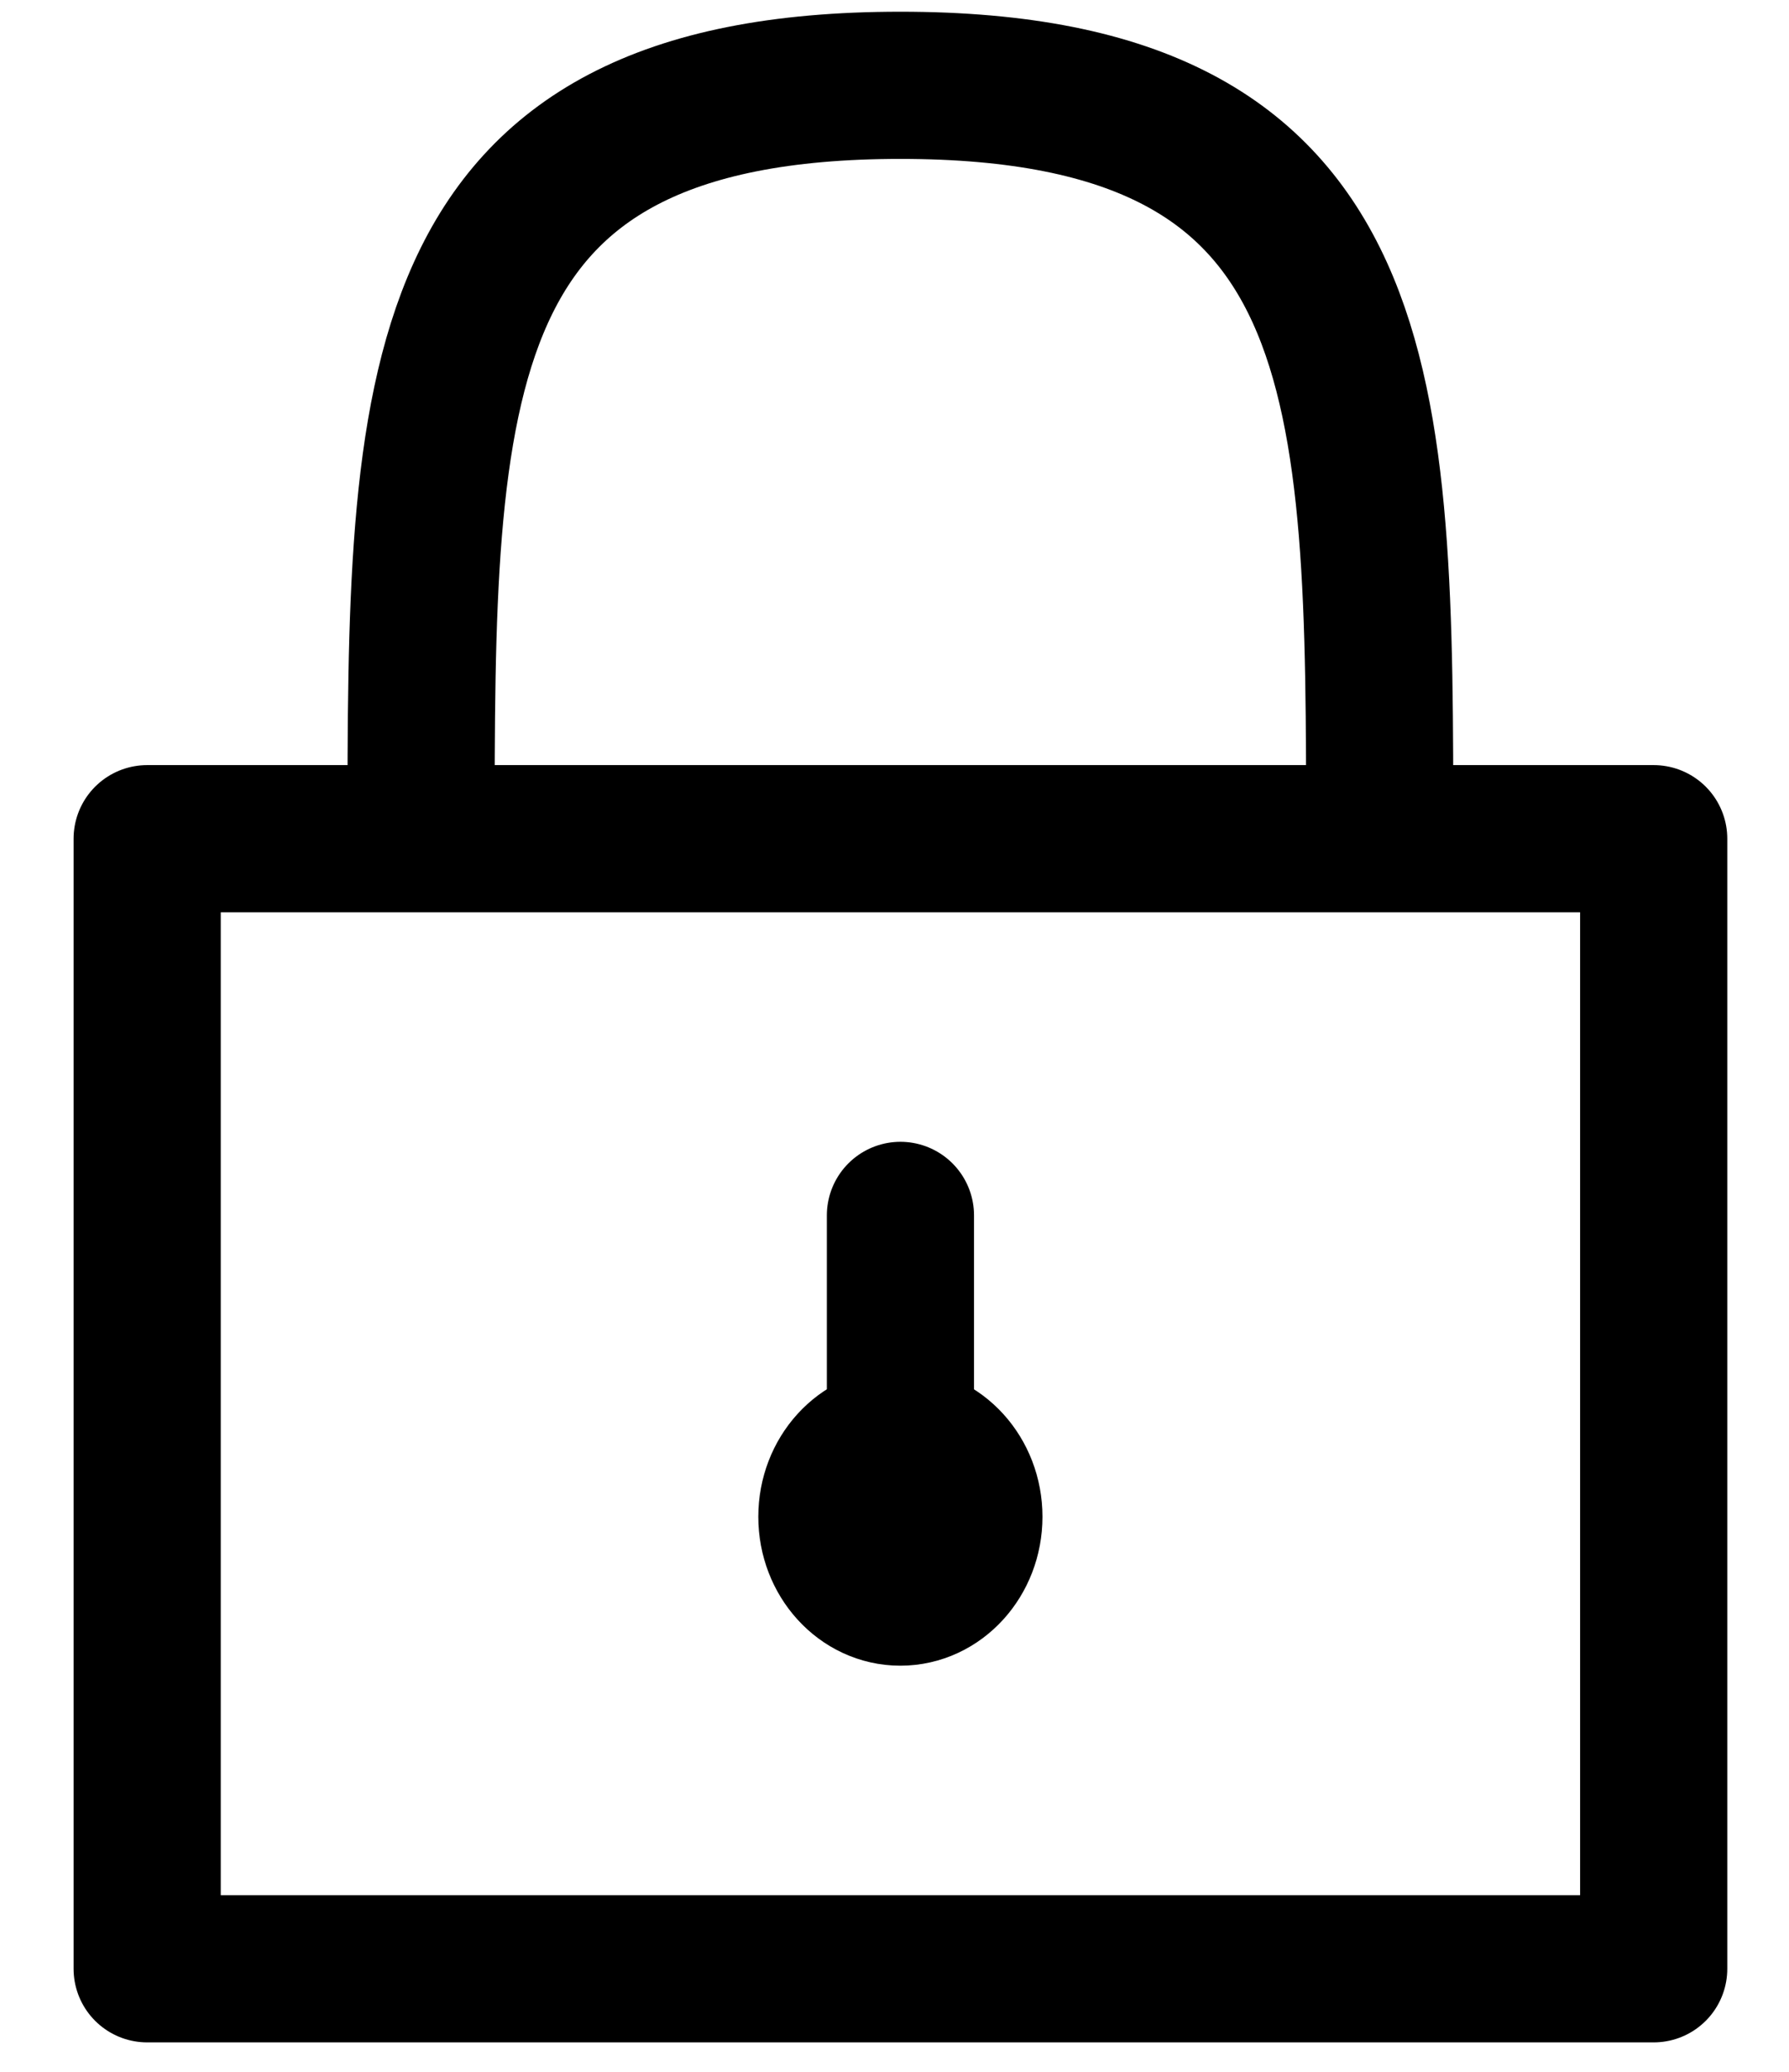 <svg xmlns="http://www.w3.org/2000/svg" width="19" height="22" fill="none" viewBox="0 0 19 22">
  <path stroke="#000" stroke-linecap="round" stroke-linejoin="round" stroke-width="1.563" d="M9.563 12.906v2.4m-8-6.4v12h16v-12h-16Zm2.909 0c0-4.8 0-8 5.09-8 5.091 0 5.091 3.2 5.091 8H4.472Z"/>
  <path stroke="#000" stroke-linecap="round" stroke-linejoin="round" stroke-width="1.563" d="M9.562 16.906c.402 0 .728-.358.728-.8 0-.442-.326-.8-.728-.8-.401 0-.727.358-.727.8 0 .442.326.8.727.8Z"/>
</svg>
